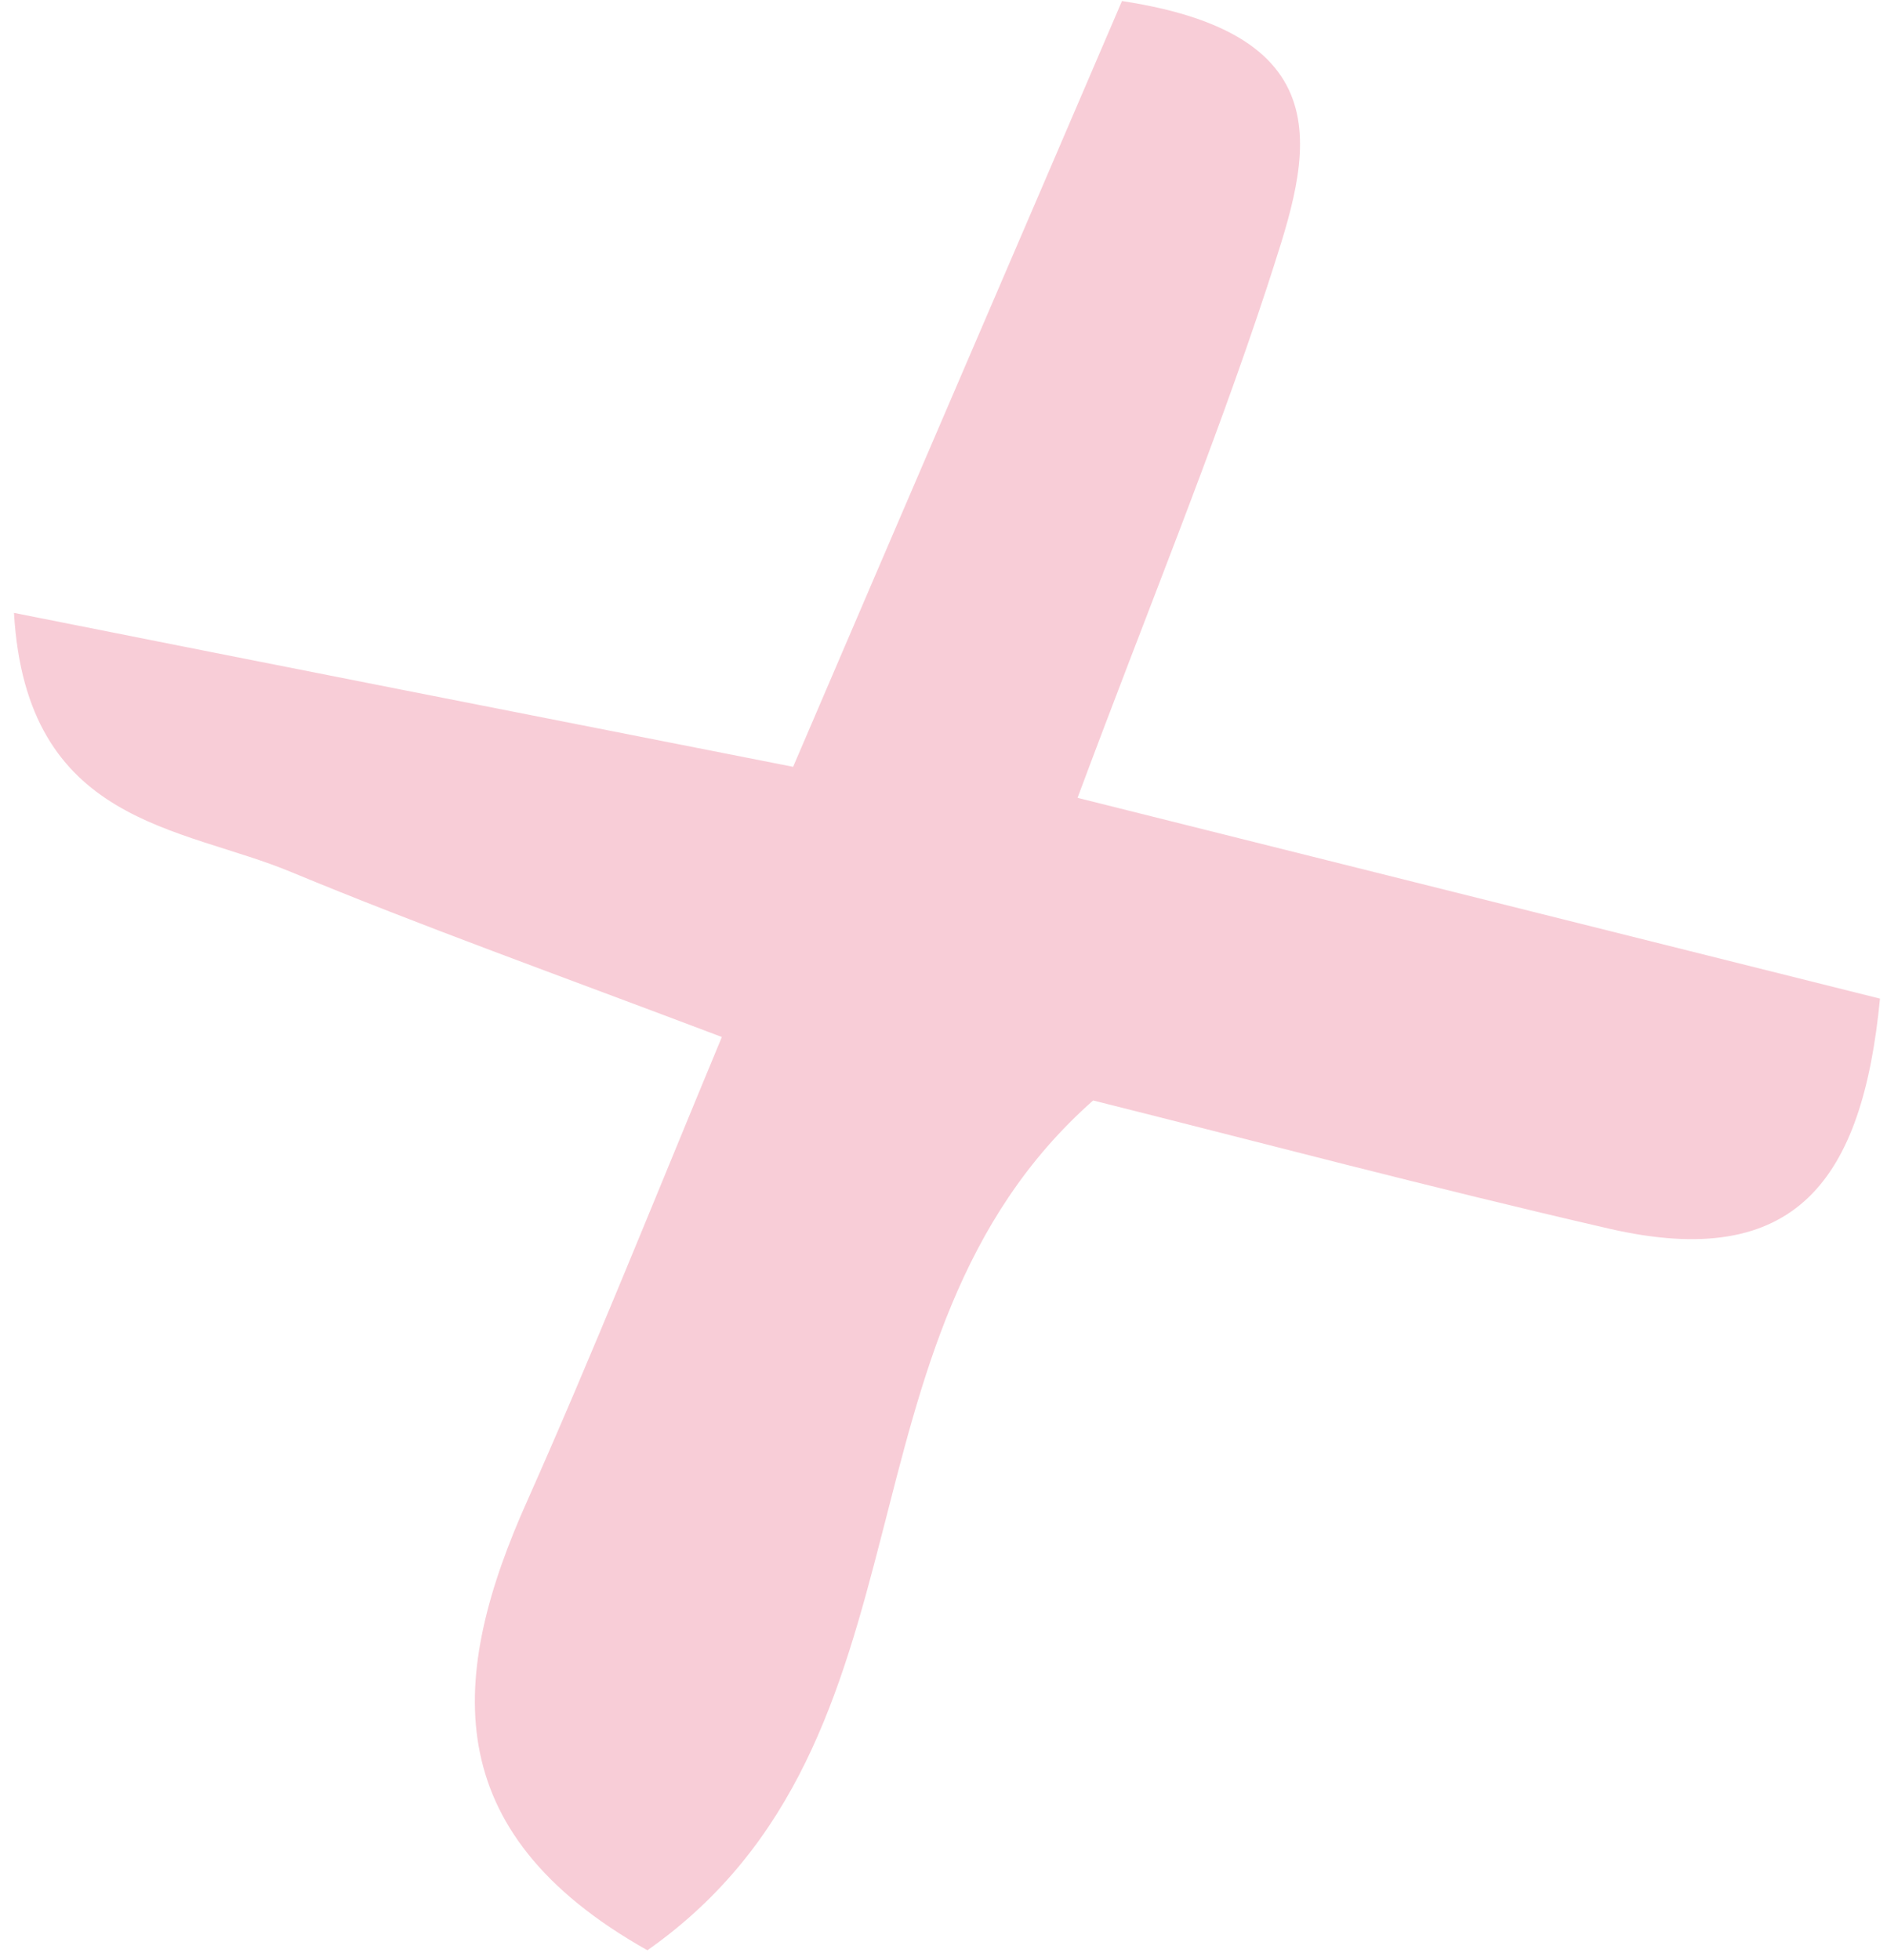 <svg width="78" height="81" viewBox="0 0 78 81" fill="none" xmlns="http://www.w3.org/2000/svg">
<path d="M44.541 32.97L77.71 41.267C76.99 48.715 74.274 52.568 66.494 50.769C59.144 49.078 51.855 47.145 45.185 45.476C34.034 55.327 39.147 71.898 26.761 80.593C18.009 75.676 18.557 69.217 21.82 61.963C24.519 55.895 26.967 49.763 29.838 42.853C22.947 40.245 17.456 38.282 12.07 36.05C7.483 34.129 1.086 34.114 0.578 25.327C11.466 27.497 21.672 29.498 32.784 31.688C37.546 20.571 41.983 10.294 46.377 0.043C56.105 1.518 53.929 7.017 52.374 11.861C50.155 18.602 47.442 25.183 44.541 32.97Z" fill="#F8CDD7"/>
</svg>
